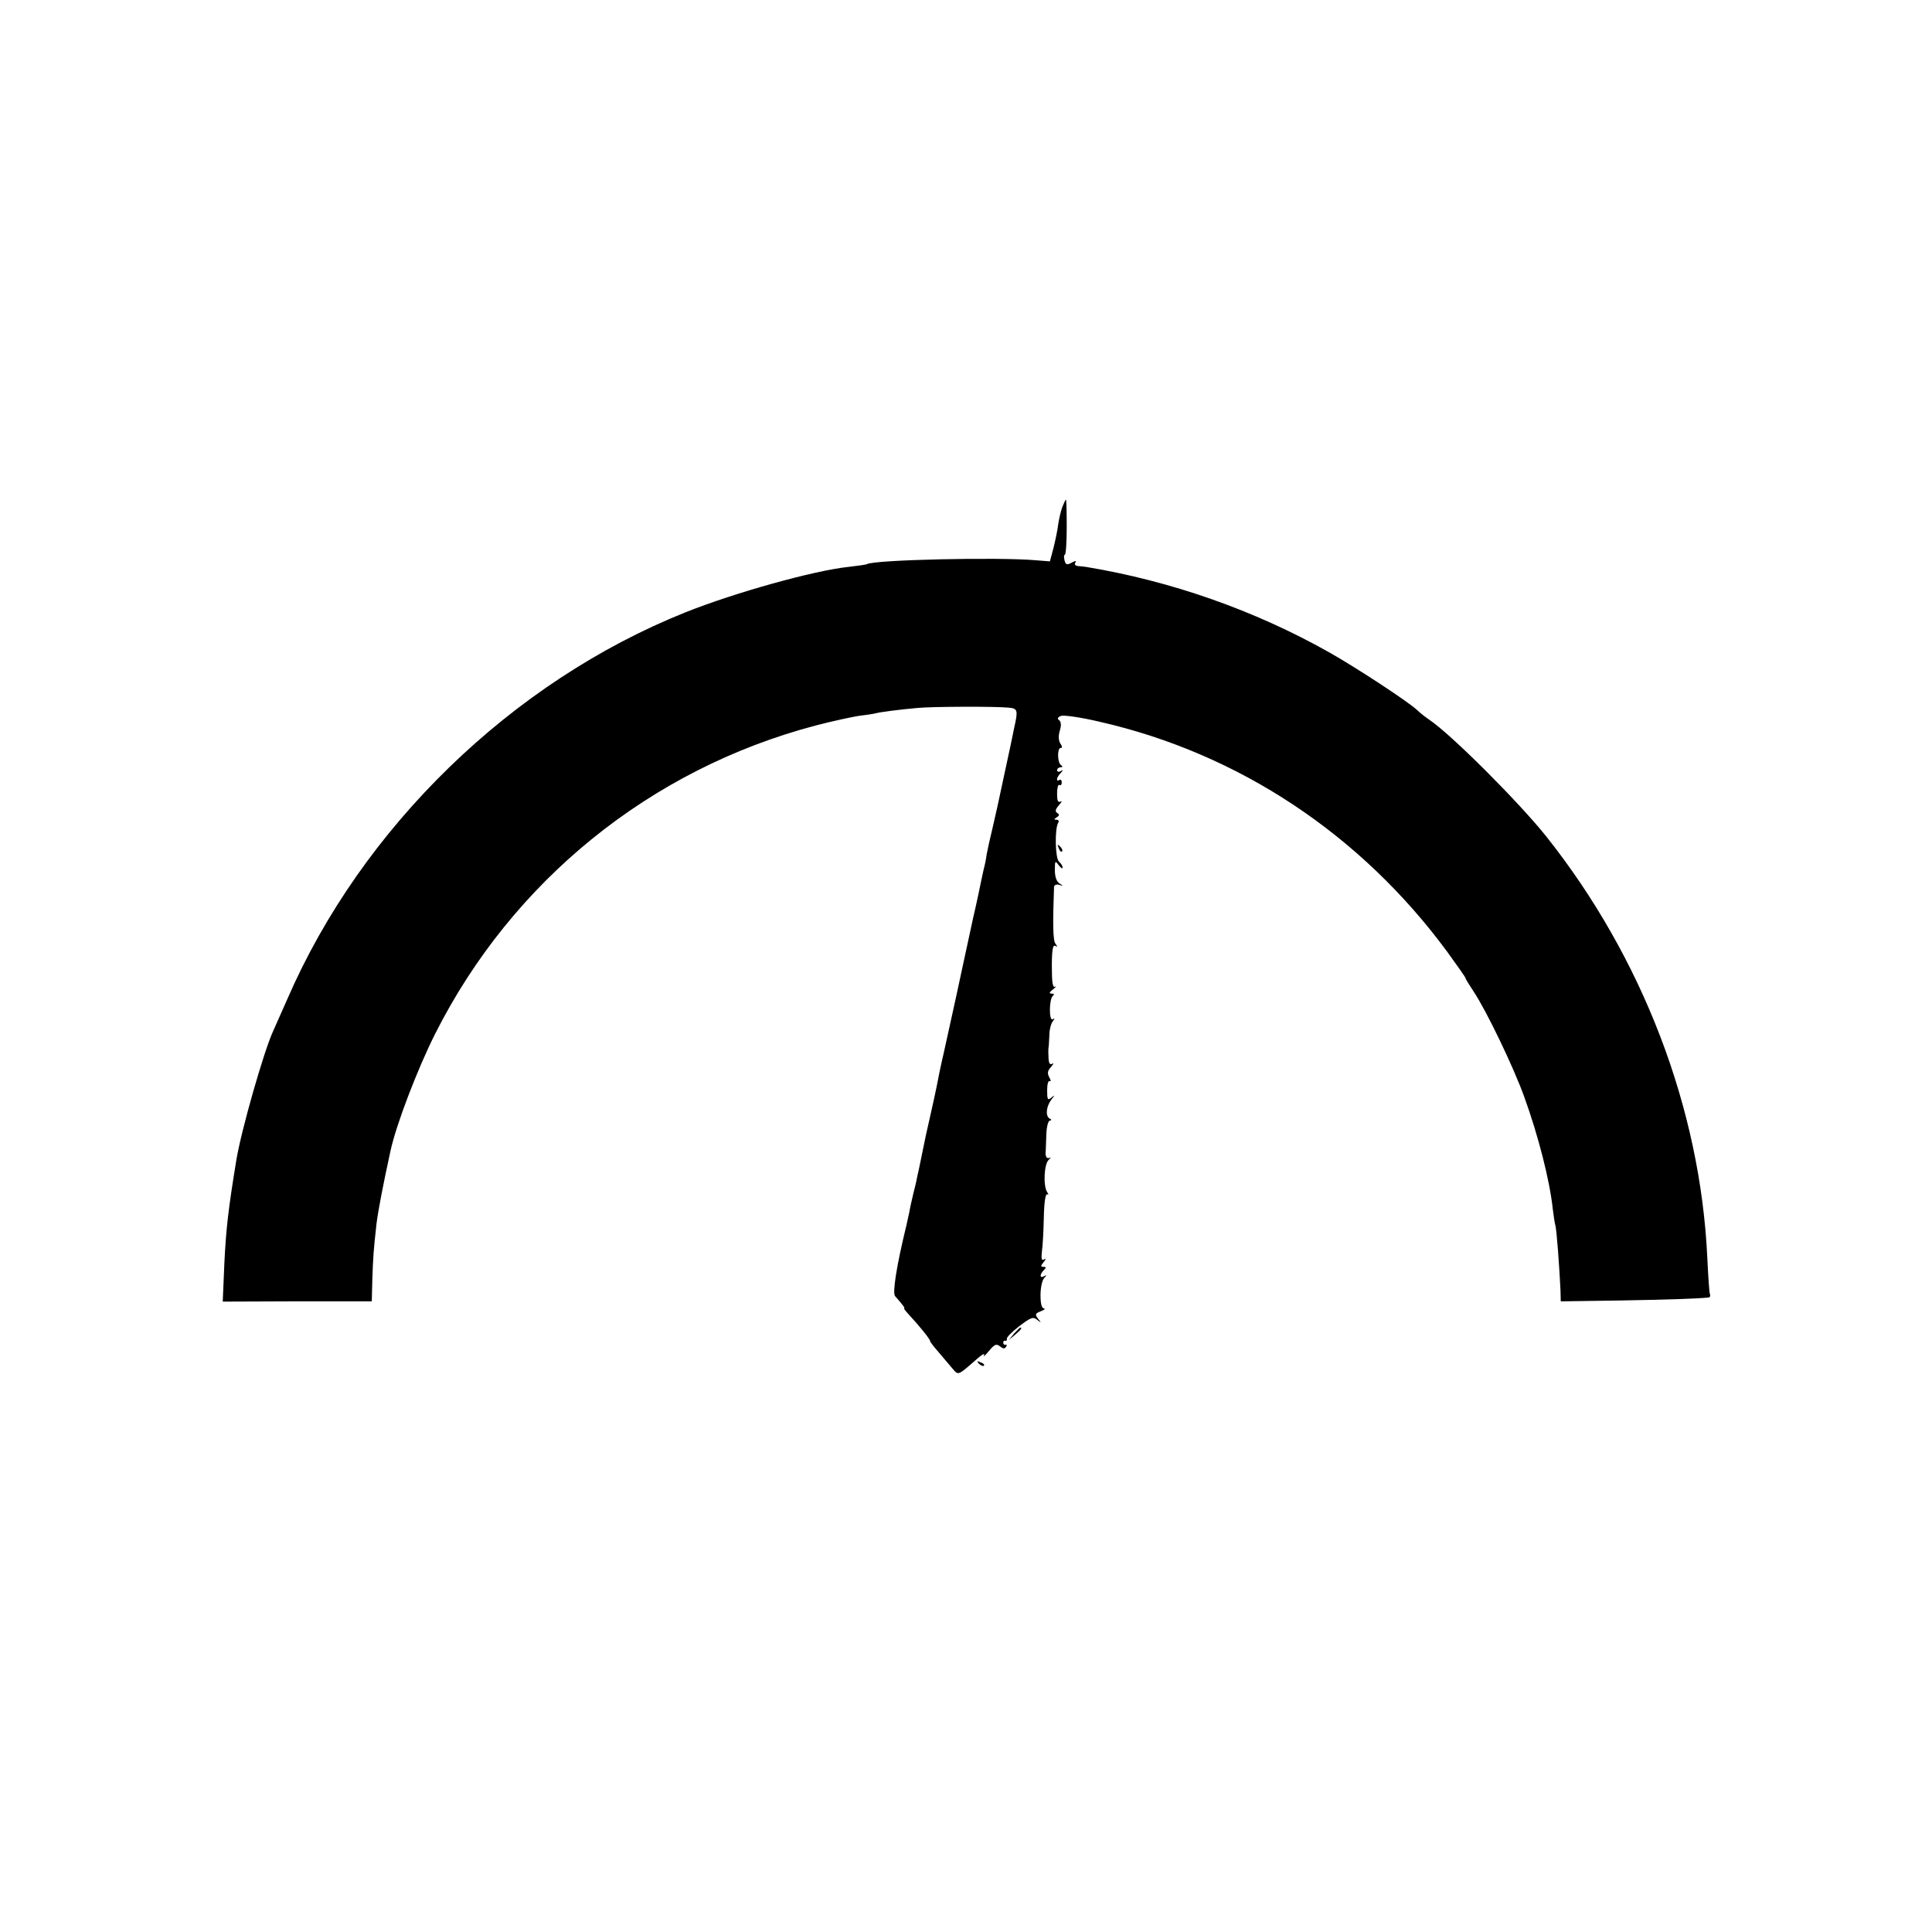 <?xml version="1.0" standalone="no"?>
<!DOCTYPE svg PUBLIC "-//W3C//DTD SVG 20010904//EN"
 "http://www.w3.org/TR/2001/REC-SVG-20010904/DTD/svg10.dtd">
<svg version="1.0" xmlns="http://www.w3.org/2000/svg"
 width="700pt" height="700pt" viewBox="0 0 700 700"
 preserveAspectRatio="xMidYMid meet">
<g transform="translate(0,700) scale(0.1,-0.1)"
fill="#000000" stroke="none">
<path d="M3849 5163 c-6 -16 -12 -44 -15 -63 -2 -19 -10 -57 -17 -85 l-13 -49
-50 4 c-135 12 -586 2 -613 -14 -3 -2 -33 -6 -67 -10 -124 -13 -411 -93 -589
-164 -631 -252 -1174 -780 -1444 -1402 -23 -52 -46 -104 -51 -115 -34 -73
-117 -364 -134 -470 -29 -177 -37 -248 -43 -370 l-6 -141 270 1 270 0 2 80 c3
83 4 101 15 200 6 49 24 142 51 266 21 96 98 297 162 424 279 553 779 958
1377 1116 61 16 131 31 156 35 25 3 52 7 60 9 18 5 87 14 155 20 52 5 278 6
330 1 32 -3 34 -9 20 -71 -3 -16 -19 -93 -36 -170 -16 -77 -36 -167 -44 -200
-8 -33 -17 -73 -20 -90 -2 -16 -7 -41 -11 -55 -3 -14 -12 -54 -19 -90 -8 -36
-16 -74 -19 -85 -4 -19 -28 -129 -40 -185 -5 -25 -29 -135 -66 -302 -12 -51
-23 -106 -26 -123 -3 -16 -14 -66 -24 -110 -10 -44 -21 -93 -24 -110 -11 -53
-16 -80 -21 -100 -2 -11 -5 -22 -5 -25 -1 -3 -5 -23 -11 -45 -5 -22 -12 -51
-14 -65 -3 -14 -8 -36 -11 -50 -36 -147 -51 -245 -41 -256 28 -32 37 -44 33
-44 -3 0 5 -10 17 -23 37 -40 77 -89 77 -96 0 -3 13 -20 28 -37 15 -18 37 -44
50 -59 26 -30 19 -32 96 35 16 14 26 18 21 10 -4 -8 4 -2 18 15 21 25 27 27
40 17 11 -9 17 -10 22 -2 4 6 3 9 -2 8 -4 -2 -8 2 -8 7 0 6 3 9 8 7 4 -1 6 2
5 7 -2 5 19 26 45 46 42 32 50 35 65 23 15 -12 16 -11 3 4 -12 16 -10 19 10
27 13 5 18 10 12 10 -9 1 -13 18 -13 49 0 26 6 54 13 61 10 11 10 13 0 7 -16
-9 -17 6 -1 22 9 9 9 12 -1 12 -11 0 -11 3 0 17 9 10 9 14 2 10 -9 -6 -11 2
-8 28 3 20 6 76 7 125 1 52 6 86 12 83 5 -4 6 -1 0 8 -15 23 -11 103 6 117 8
8 9 11 3 7 -11 -5 -17 6 -14 27 0 4 1 30 2 57 1 29 7 51 13 51 7 0 6 4 -2 8
-15 10 -11 44 8 69 13 16 13 17 -1 6 -13 -11 -15 -7 -15 27 0 21 4 36 9 33 5
-3 5 3 -1 13 -8 15 -7 24 6 38 9 11 11 16 5 12 -9 -5 -13 1 -14 21 -1 15 -1
32 0 37 1 4 2 24 3 45 0 20 6 42 12 50 8 11 8 13 0 8 -14 -8 -13 75 1 85 6 5
4 8 -4 8 -11 0 -10 4 5 16 10 8 13 13 7 9 -9 -4 -12 14 -12 75 0 58 4 78 12
73 9 -5 9 -3 1 8 -9 12 -10 71 -5 206 1 7 9 10 19 7 15 -5 15 -4 1 5 -11 7
-17 24 -17 48 0 35 1 36 14 18 8 -10 14 -14 14 -8 0 6 -6 15 -13 21 -14 12
-16 119 -3 141 4 6 1 11 -6 11 -10 0 -10 2 1 9 10 6 10 10 1 16 -8 5 -6 13 7
28 10 11 12 17 6 13 -10 -5 -13 3 -13 29 0 20 4 34 8 31 5 -3 9 1 9 9 0 8 -4
12 -9 9 -13 -8 -10 10 5 25 10 11 10 13 0 7 -7 -4 -13 -2 -13 3 0 6 6 11 13
11 8 0 8 3 1 8 -13 9 -14 62 -1 62 6 0 6 5 1 13 -9 11 -10 31 -4 50 6 19 5 33
-4 39 -6 4 -3 10 8 14 10 4 72 -5 140 -21 505 -115 947 -409 1260 -834 36 -50
66 -92 66 -95 0 -3 13 -24 29 -48 46 -69 145 -274 184 -383 51 -141 92 -302
103 -405 3 -25 7 -51 9 -58 5 -13 15 -153 19 -237 l1 -40 210 3 c176 3 290 7
327 11 4 1 6 7 3 14 -2 6 -6 65 -9 129 -25 542 -235 1089 -584 1528 -100 125
-344 369 -423 422 -13 9 -33 24 -44 35 -33 31 -224 156 -320 210 -270 152
-572 258 -880 309 -5 1 -18 2 -28 3 -11 1 -15 6 -11 12 5 8 1 8 -14 0 -16 -9
-21 -7 -25 9 -3 11 -2 20 1 20 4 0 7 45 7 100 0 55 -1 100 -3 100 -1 0 -7 -12
-13 -27z"/>
<path d="M3836 3927 c3 -10 9 -15 12 -12 3 3 0 11 -7 18 -10 9 -11 8 -5 -6z"/>
<path d="M3674 2168 l-19 -23 23 19 c21 18 27 26 19 26 -2 0 -12 -10 -23 -22z"/>
<path d="M3547 2059 c7 -7 15 -10 18 -7 3 3 -2 9 -12 12 -14 6 -15 5 -6 -5z"/>
</g>
</svg>

